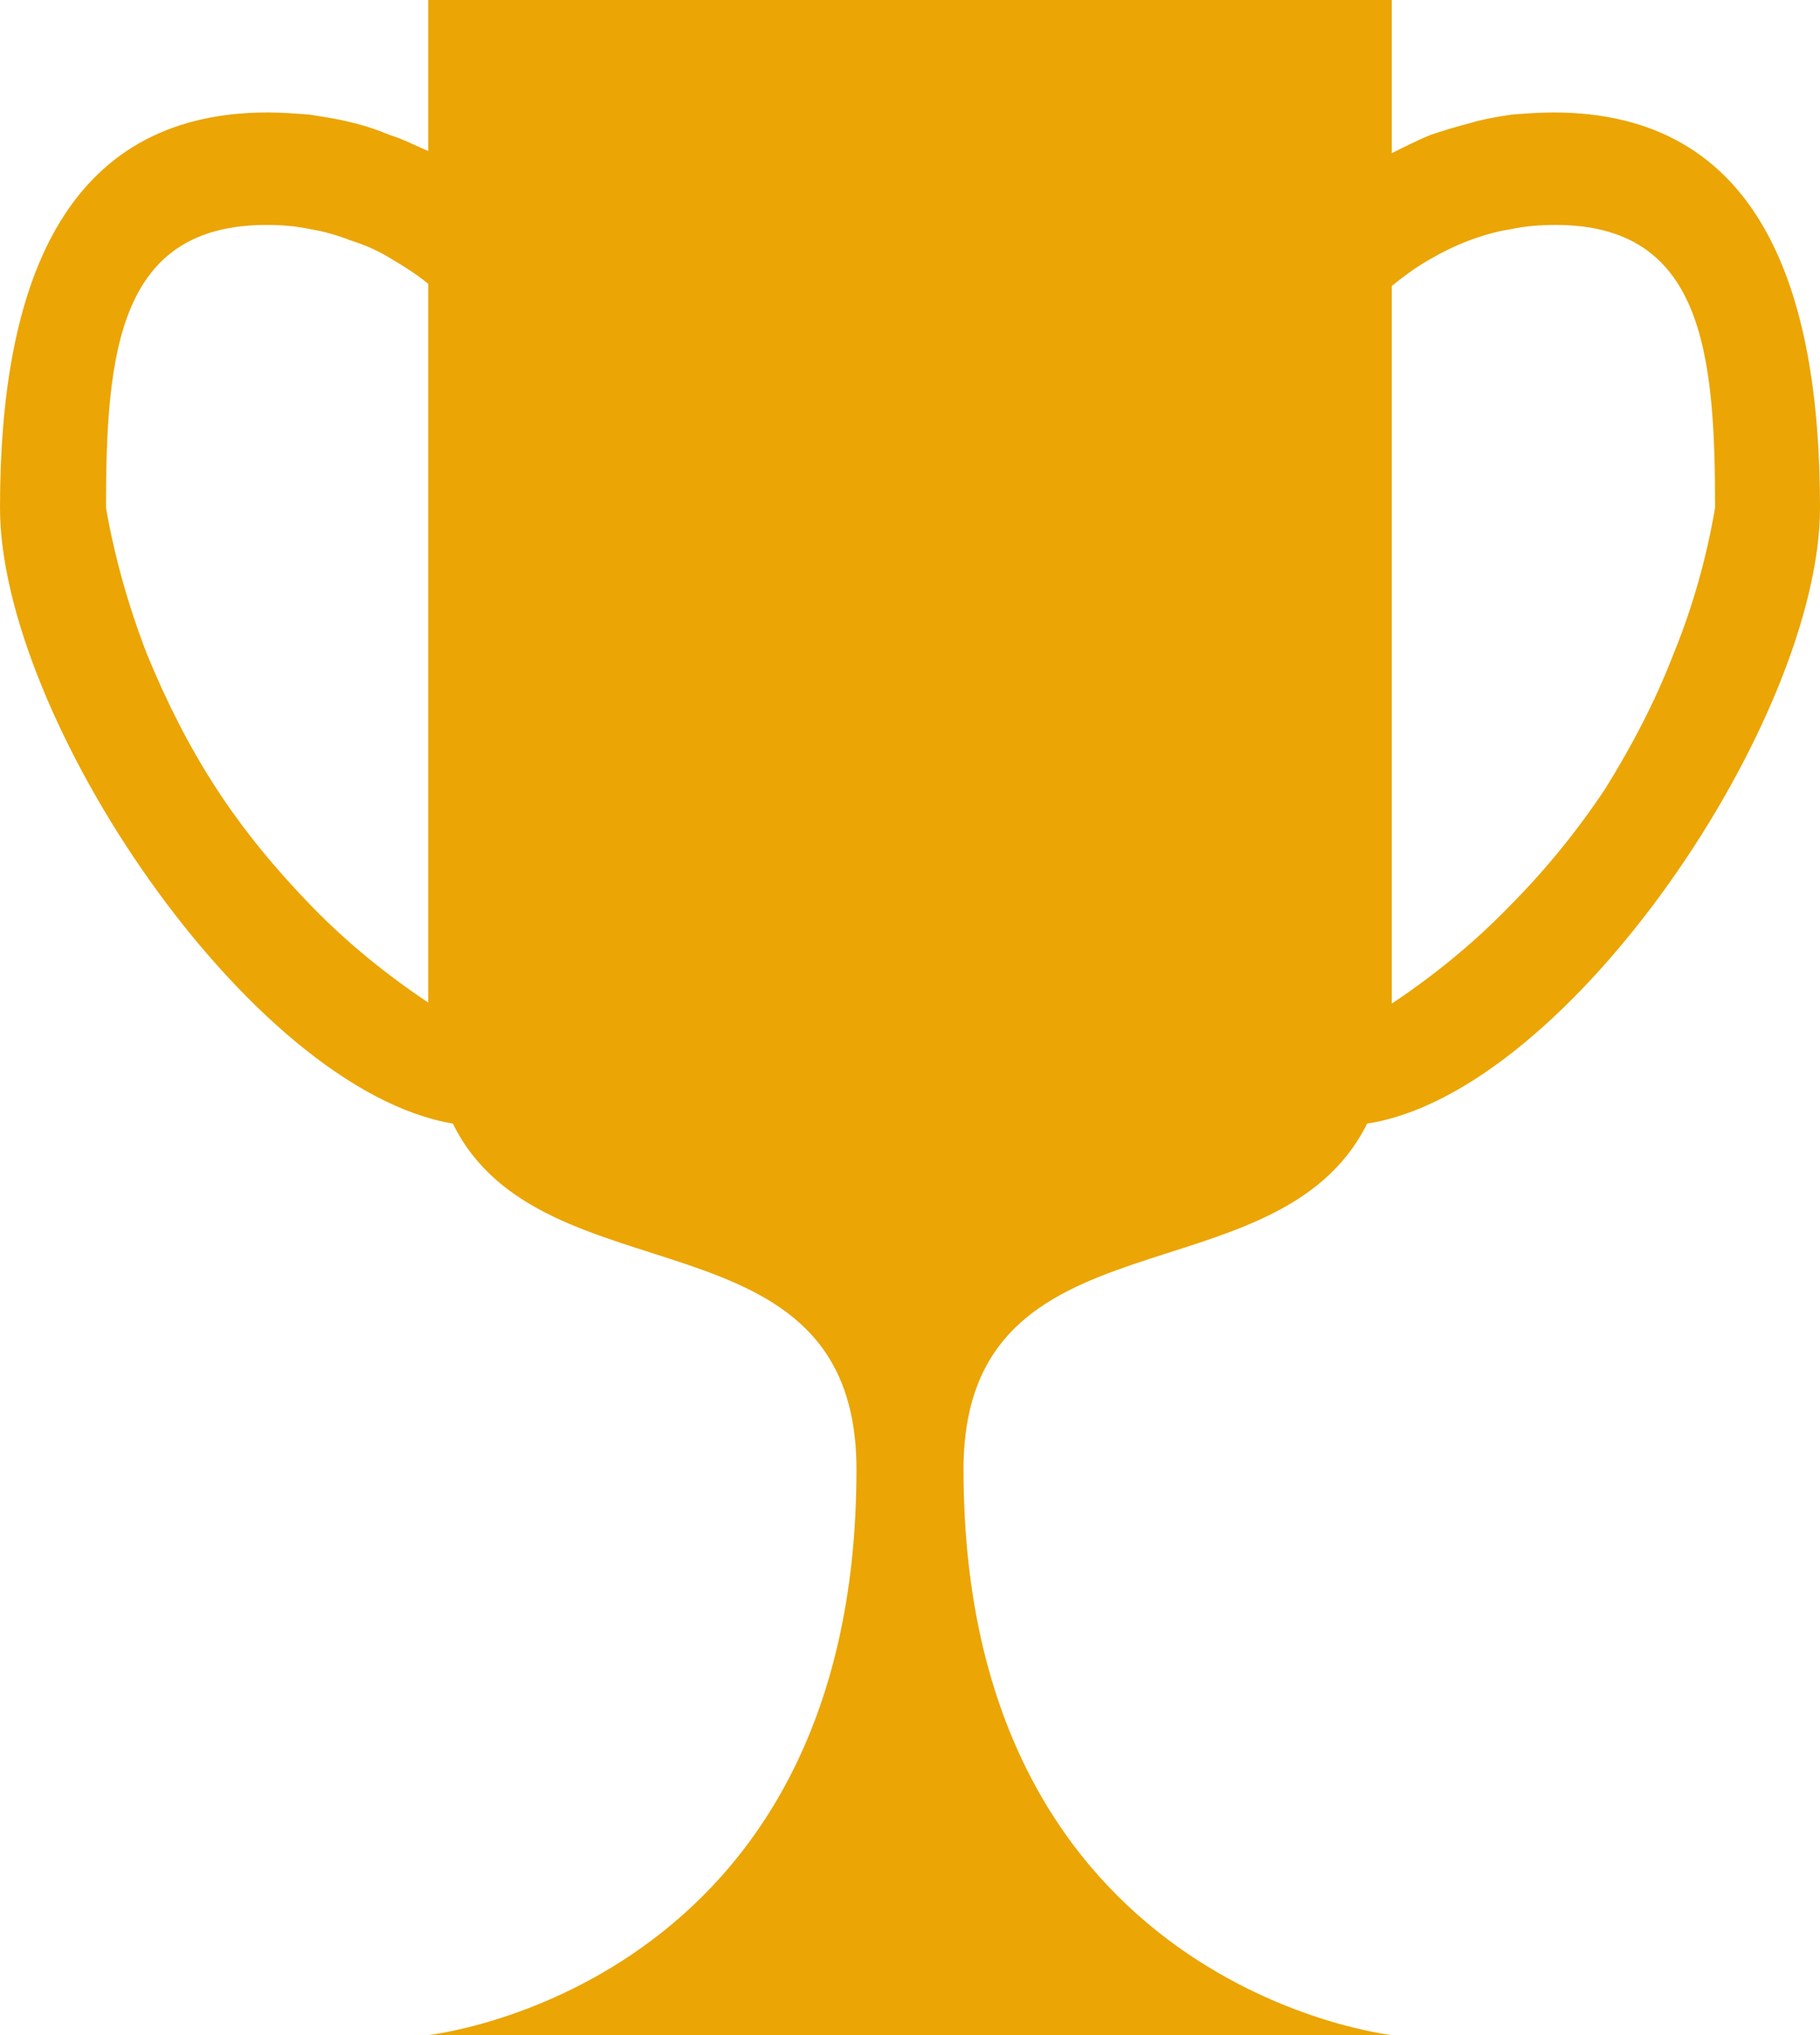 <svg version="1.2" baseProfile="tiny-ps" xmlns="http://www.w3.org/2000/svg" viewBox="0 0 17 19" width="17" height="19">
	<title>IMG</title>
	<style>
		tspan { white-space:pre }
		.shp0 { fill: #eba505 } 
	</style>
	<path id="IMG" fill-rule="evenodd" class="shp0" d="M12.77 10.49C11.93 12.18 9 11.24 9 13.72C9 18.56 13 19 13 19L4 19C4 19 8 18.57 8 13.72C8 11.24 5.06 12.18 4.23 10.49C2.33 10.17 0 6.69 0 4.74C0 2.7 0.57 1.05 2.5 1.05C2.63 1.05 2.76 1.06 2.89 1.07C3.02 1.09 3.15 1.11 3.27 1.14C3.4 1.17 3.52 1.21 3.64 1.26C3.77 1.3 3.88 1.36 4 1.41L4 0L13 0L13 1.43C13.12 1.37 13.24 1.31 13.36 1.26C13.48 1.22 13.61 1.18 13.73 1.15C13.86 1.11 13.99 1.09 14.12 1.07C14.25 1.06 14.38 1.05 14.51 1.05C16.44 1.05 17 2.7 17 4.74C17 6.7 14.66 10.2 12.77 10.49ZM0.99 4.74C1.07 5.2 1.2 5.66 1.37 6.1C1.55 6.54 1.76 6.96 2.02 7.36C2.28 7.76 2.58 8.12 2.91 8.46C3.24 8.8 3.61 9.1 4 9.36L4 2.65C3.89 2.56 3.78 2.49 3.66 2.42C3.55 2.35 3.42 2.29 3.29 2.25C3.16 2.2 3.03 2.16 2.9 2.14C2.76 2.11 2.63 2.1 2.49 2.1C1.11 2.1 0.99 3.28 0.99 4.74ZM14.53 2.1C14.39 2.1 14.25 2.11 14.11 2.14C13.98 2.16 13.84 2.2 13.71 2.25C13.58 2.3 13.46 2.36 13.34 2.43C13.22 2.5 13.11 2.58 13 2.67L13 9.37C13.39 9.11 13.76 8.81 14.09 8.47C14.43 8.13 14.73 7.76 14.99 7.37C15.24 6.97 15.46 6.55 15.63 6.11C15.81 5.67 15.94 5.21 16.02 4.74C16.02 3.28 15.9 2.1 14.53 2.1Z" />
</svg>